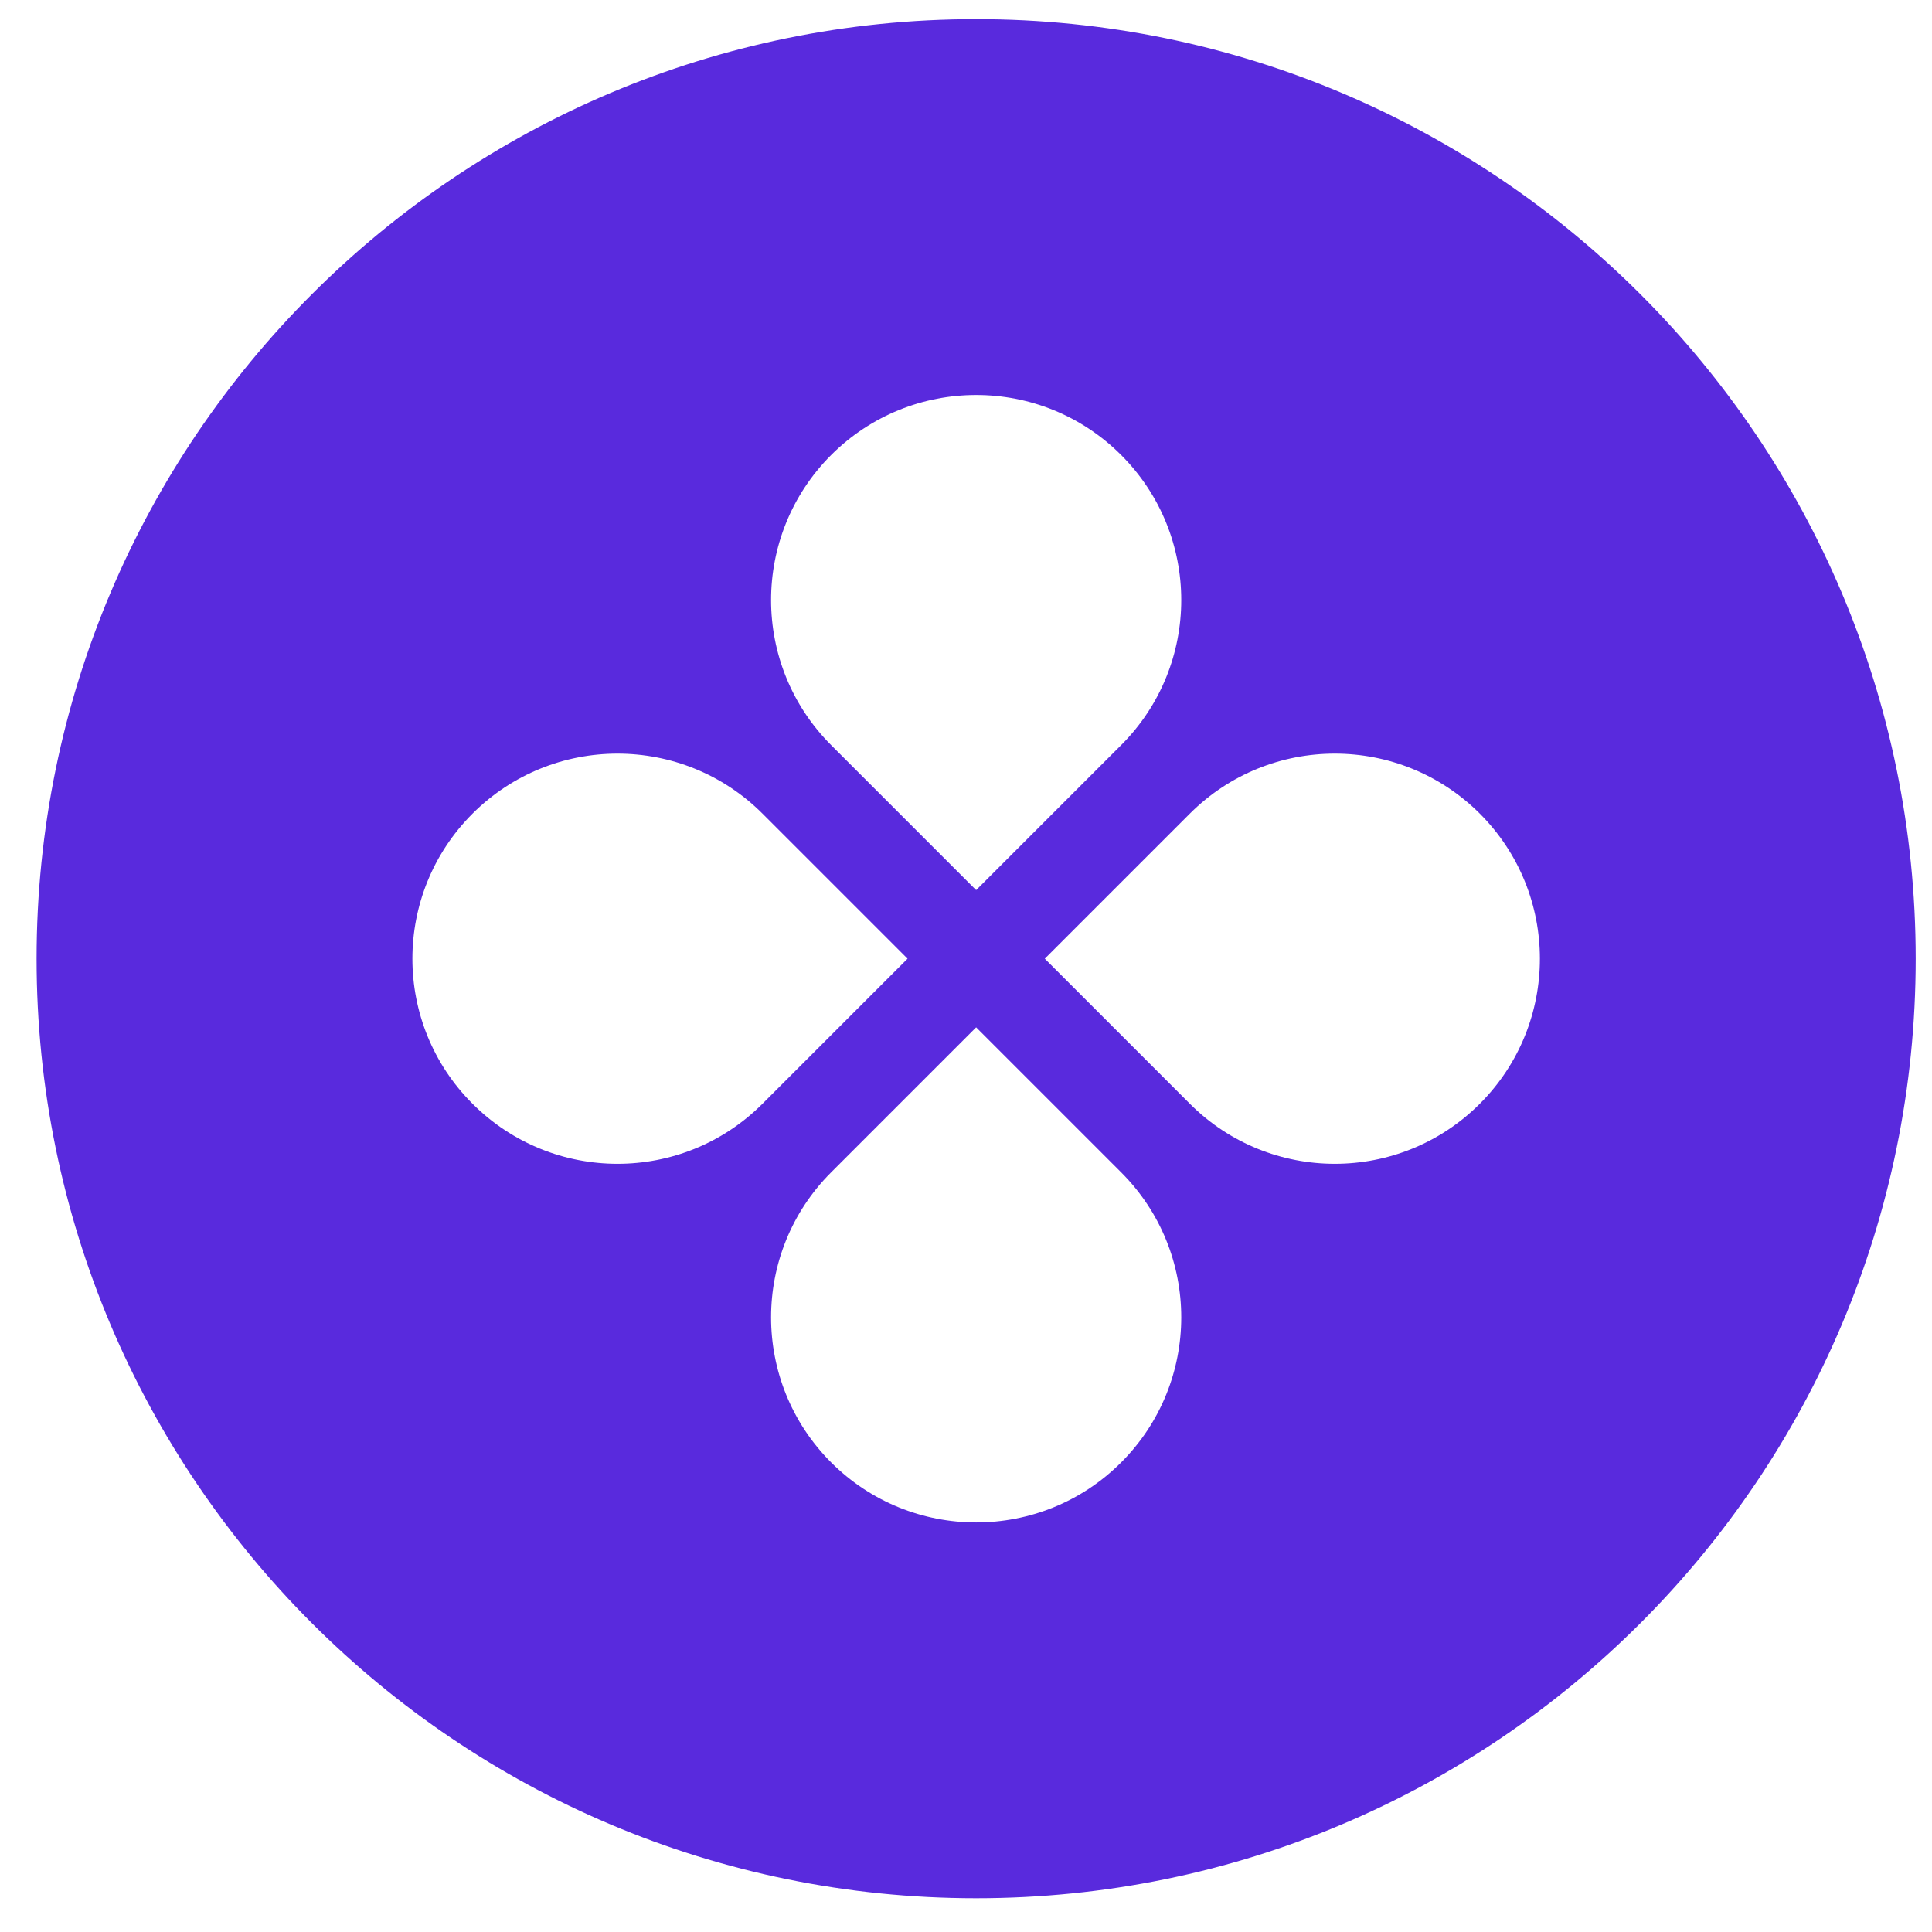 <svg width="32" height="32" viewBox="0 0 32 32" fill="none" xmlns="http://www.w3.org/2000/svg">
<path fill-rule="evenodd" clip-rule="evenodd" d="M16.168 31.441C24.763 31.441 31.73 24.474 31.73 15.879C31.73 7.285 24.763 0.317 16.168 0.317C7.574 0.317 0.606 7.285 0.606 15.879C0.606 24.474 7.574 31.441 16.168 31.441ZM18.57 12.341C19.897 11.014 19.897 8.864 18.57 7.537C17.244 6.211 15.093 6.211 13.766 7.537C12.44 8.864 12.44 11.014 13.766 12.341L16.168 14.743L18.57 12.341ZM19.707 18.281C21.033 19.608 23.184 19.608 24.511 18.281C25.837 16.955 25.837 14.804 24.511 13.477C23.184 12.151 21.033 12.151 19.707 13.477L17.305 15.879L19.707 18.281ZM18.57 24.222C19.897 22.895 19.897 20.744 18.57 19.418L16.168 17.016L13.766 19.418C12.44 20.744 12.44 22.895 13.766 24.222C15.093 25.548 17.244 25.548 18.57 24.222ZM7.826 18.281C6.499 16.955 6.499 14.804 7.826 13.477C9.153 12.151 11.303 12.151 12.63 13.477L15.032 15.879L12.63 18.281C11.303 19.608 9.153 19.608 7.826 18.281Z" fill="#592ADD"/>
</svg>
